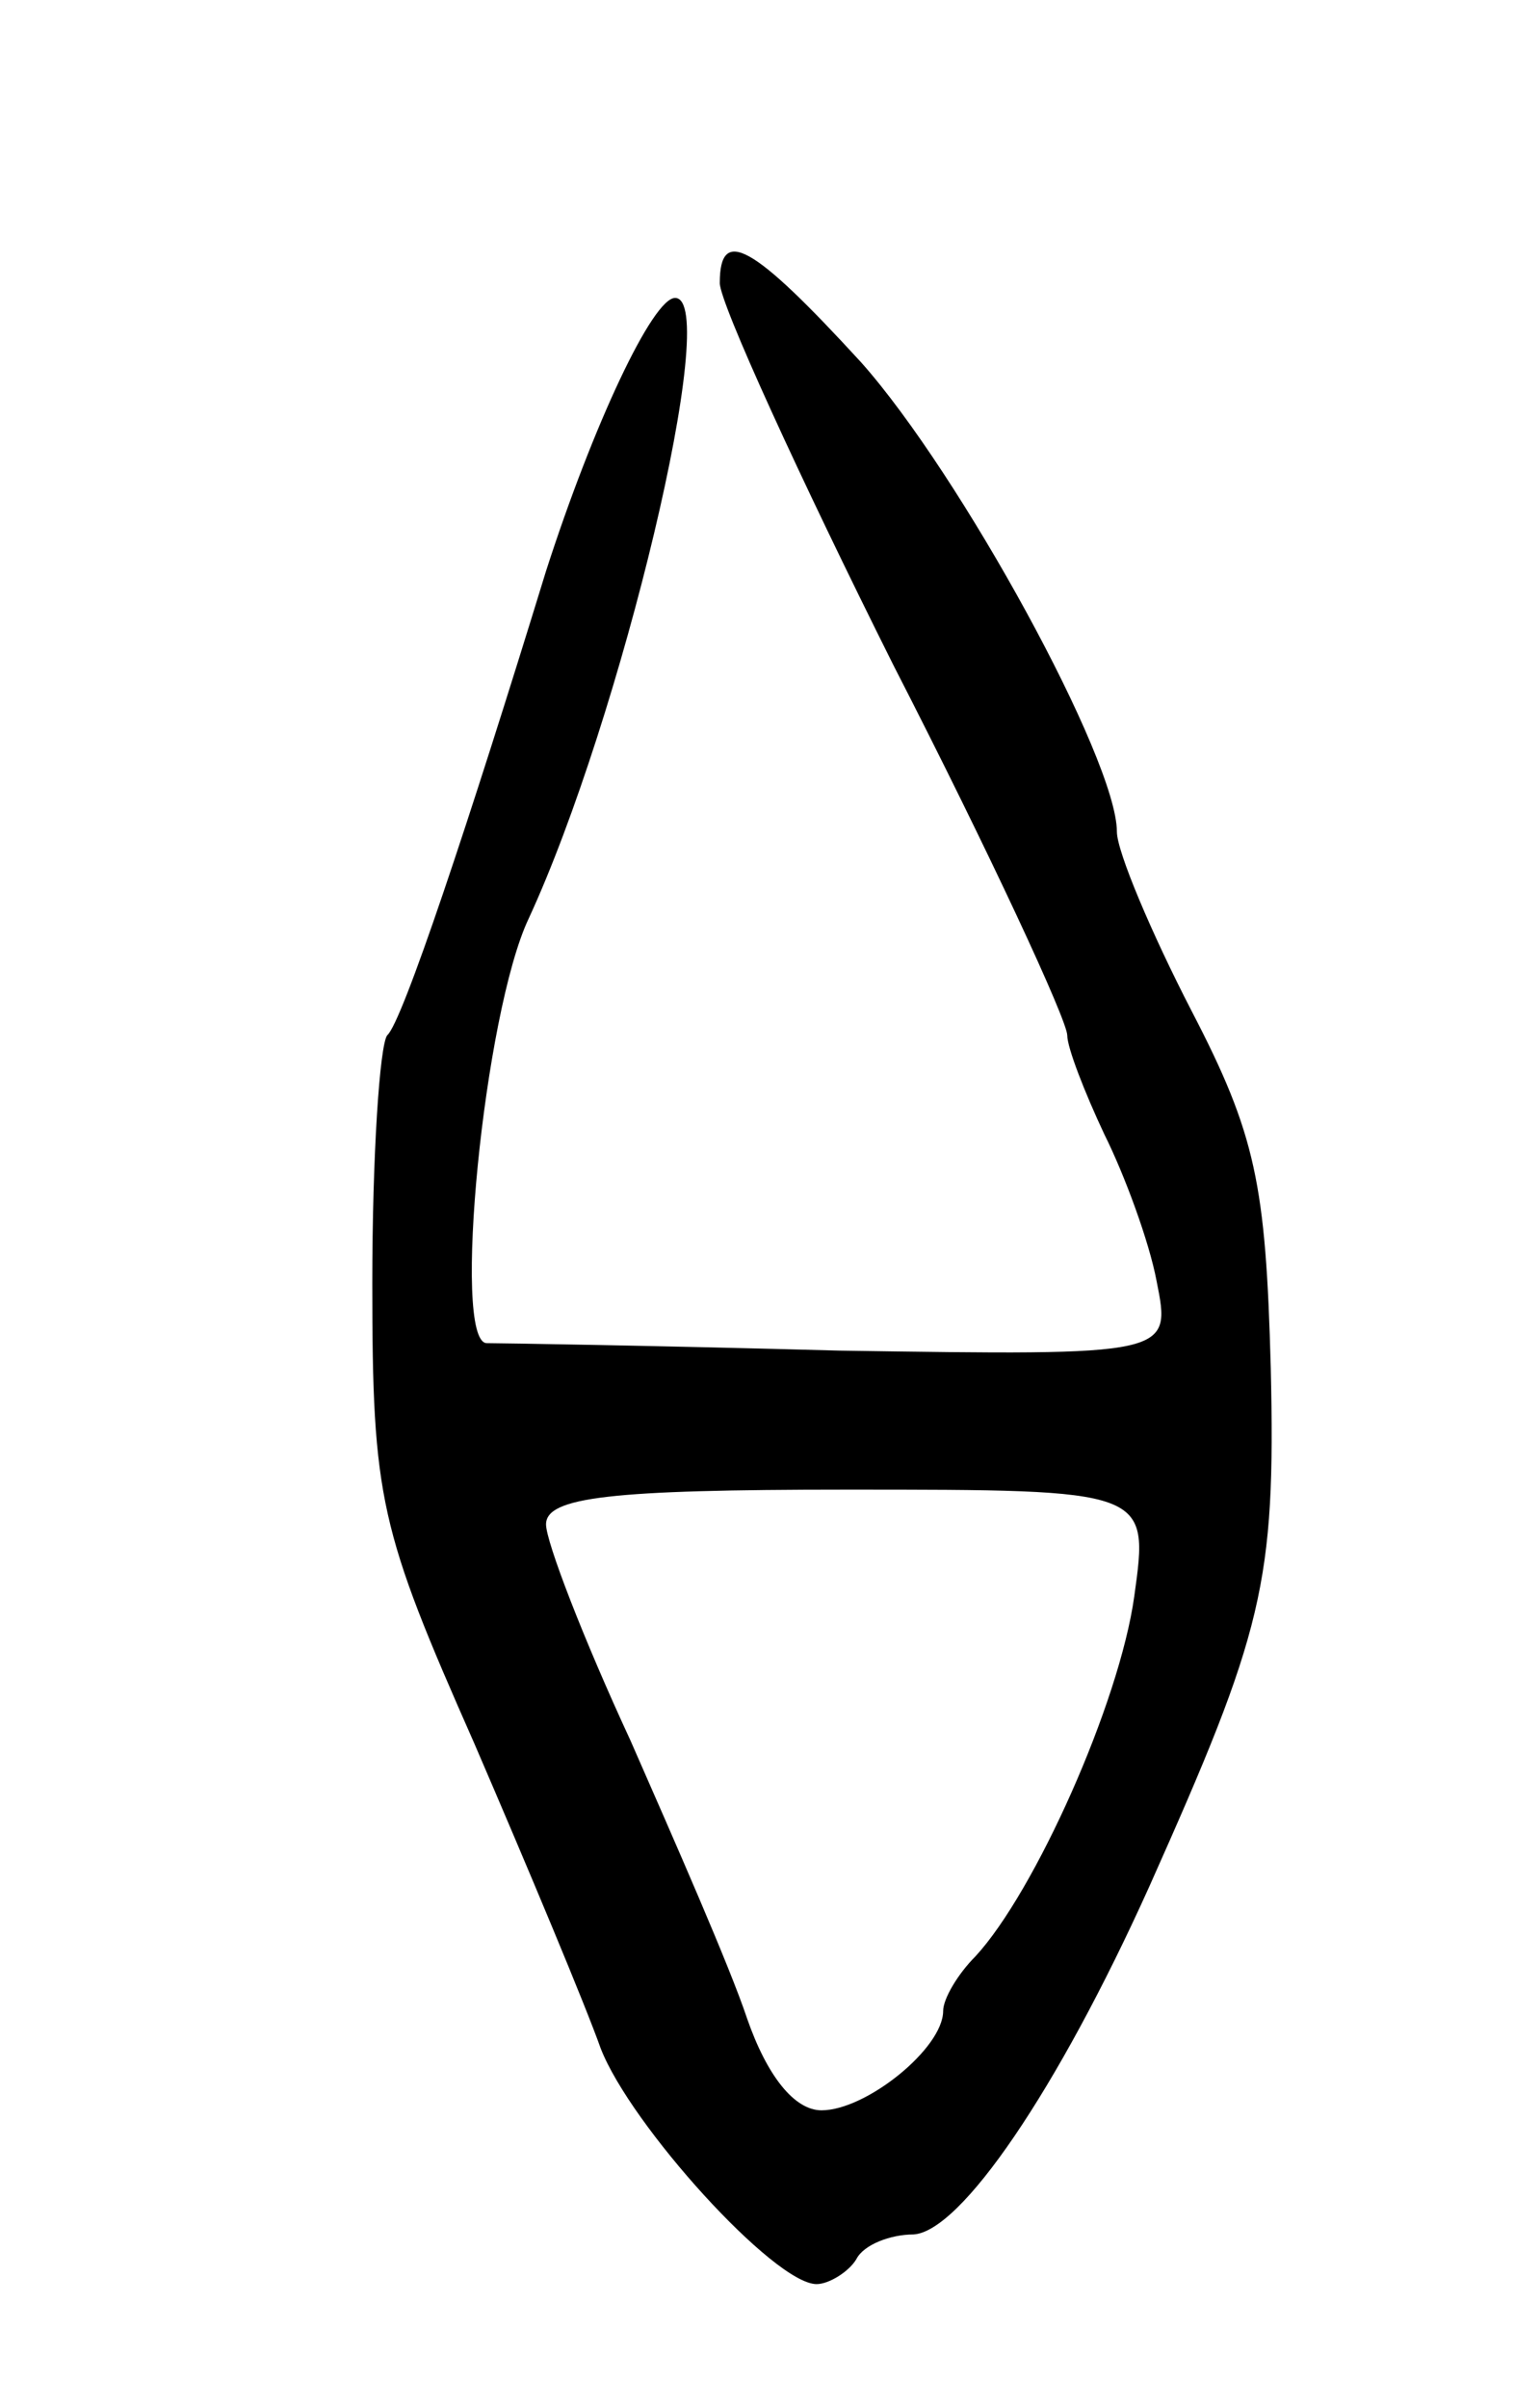 <svg version="1.0" xmlns="http://www.w3.org/2000/svg"
 width="61pt" height="97pt" viewBox="0 0 61 97"
 preserveAspectRatio="xMidYMid meet">
<g transform="translate(0,97) scale(0.1,-0.1)"
fill="#000000" stroke="none">
<path d="M290 856 c0 -8 32 -78 70 -154 39 -76 70 -143 70 -149 0 -5 7 -23 15
-40 8 -16 18 -43 21 -59 6 -30 6 -30 -128 -28 -73 2 -137 3 -142 3 -14 1 -1
133 17 171 37 80 78 250 59 250 -9 0 -33 -51 -52 -110 -31 -101 -58 -182 -64
-187 -3 -4 -6 -48 -6 -100 0 -87 3 -99 41 -185 22 -51 45 -106 51 -123 12 -31
70 -95 87 -95 5 0 13 5 16 10 3 6 14 10 23 10 19 1 58 58 95 140 46 103 51
122 49 209 -2 74 -6 94 -32 144 -16 31 -30 64 -30 72 0 29 -63 144 -103 189
-44 48 -57 55 -57 32z m167 -529 c-6 -43 -40 -119 -64 -145 -7 -7 -13 -17 -13
-22 0 -15 -31 -40 -49 -40 -11 0 -22 14 -30 37 -7 21 -29 71 -47 112 -19 41
-34 80 -34 87 0 11 26 14 121 14 122 0 122 0 116 -43z"/>
</g>
</svg>
